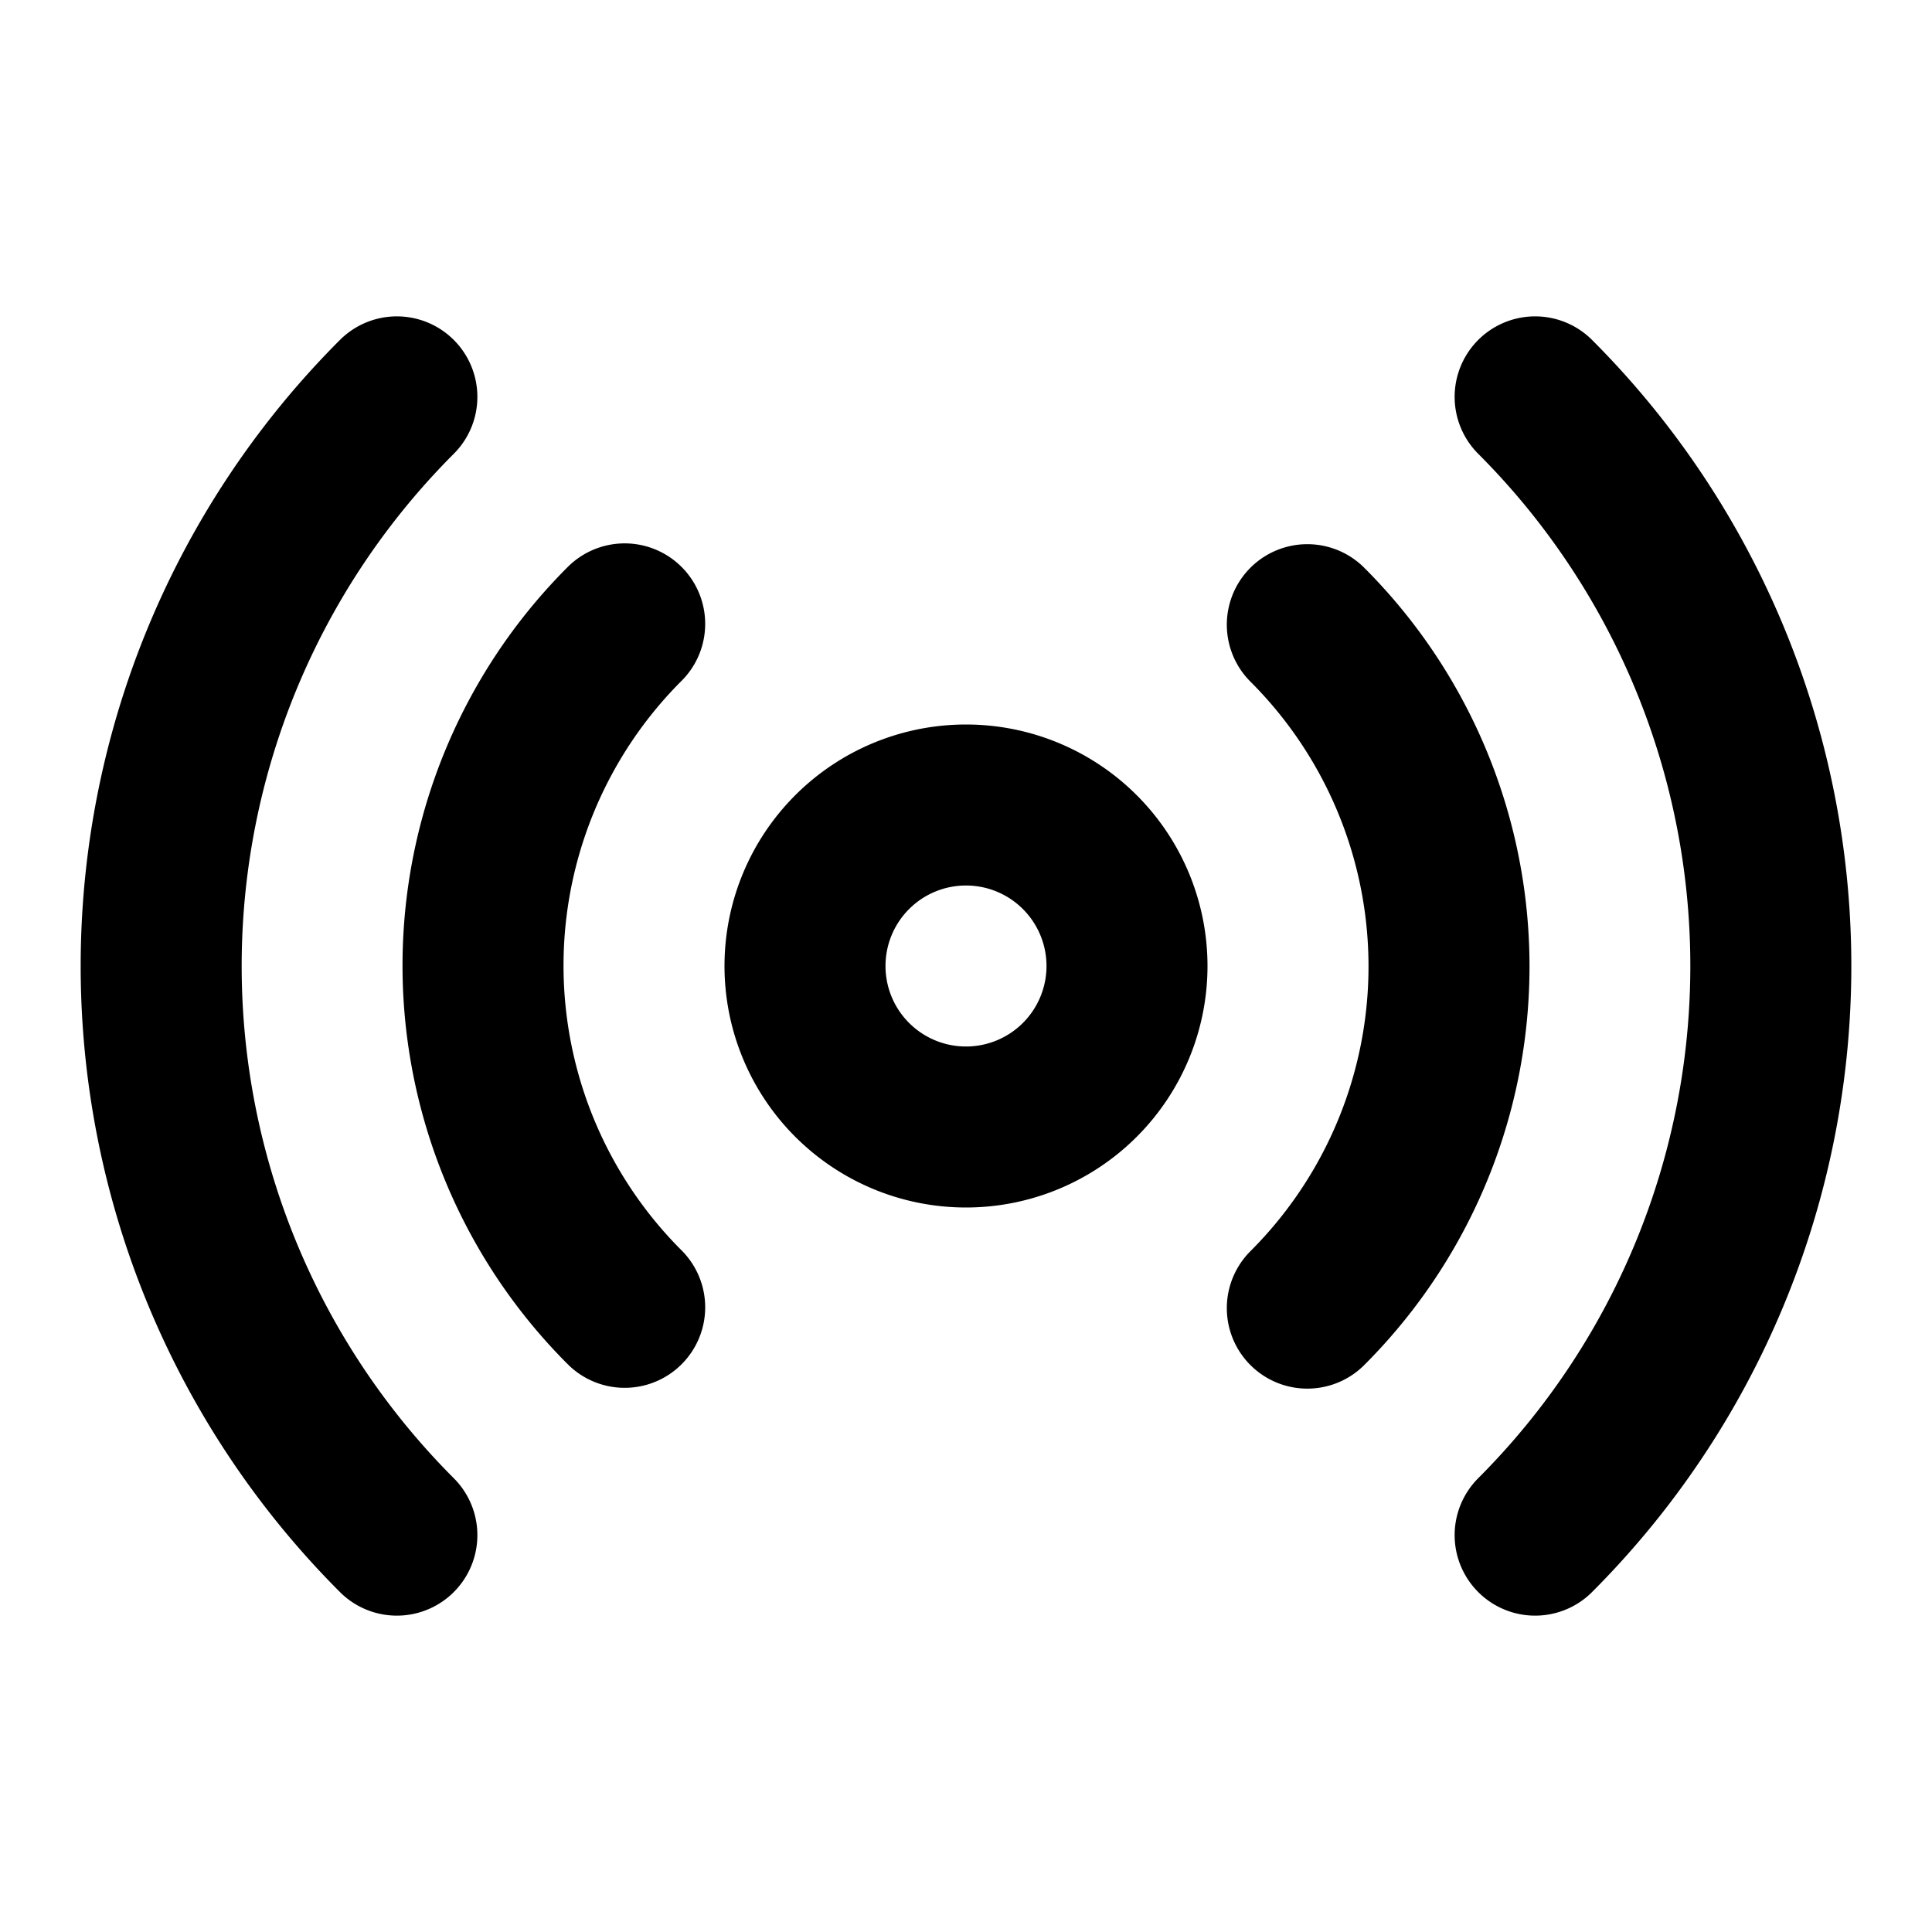 <svg viewBox="0 0 24 24" fill="none" xmlns="http://www.w3.org/2000/svg">
    <path d="M12 14a2 2 0 100-4 2 2 0 000 4z" stroke="currentColor" stroke-width="2" stroke-linecap="round" stroke-linejoin="round"/>
    <path d="M16.24 7.76a5.999 5.999 0 010 8.49m-8.48-.01a6 6 0 010-8.49m11.31-2.82a10 10 0 010 14.14m-14.14 0a10 10 0 010-14.14" stroke="currentColor" stroke-width="2" stroke-linecap="round" stroke-linejoin="round"/>
</svg>
